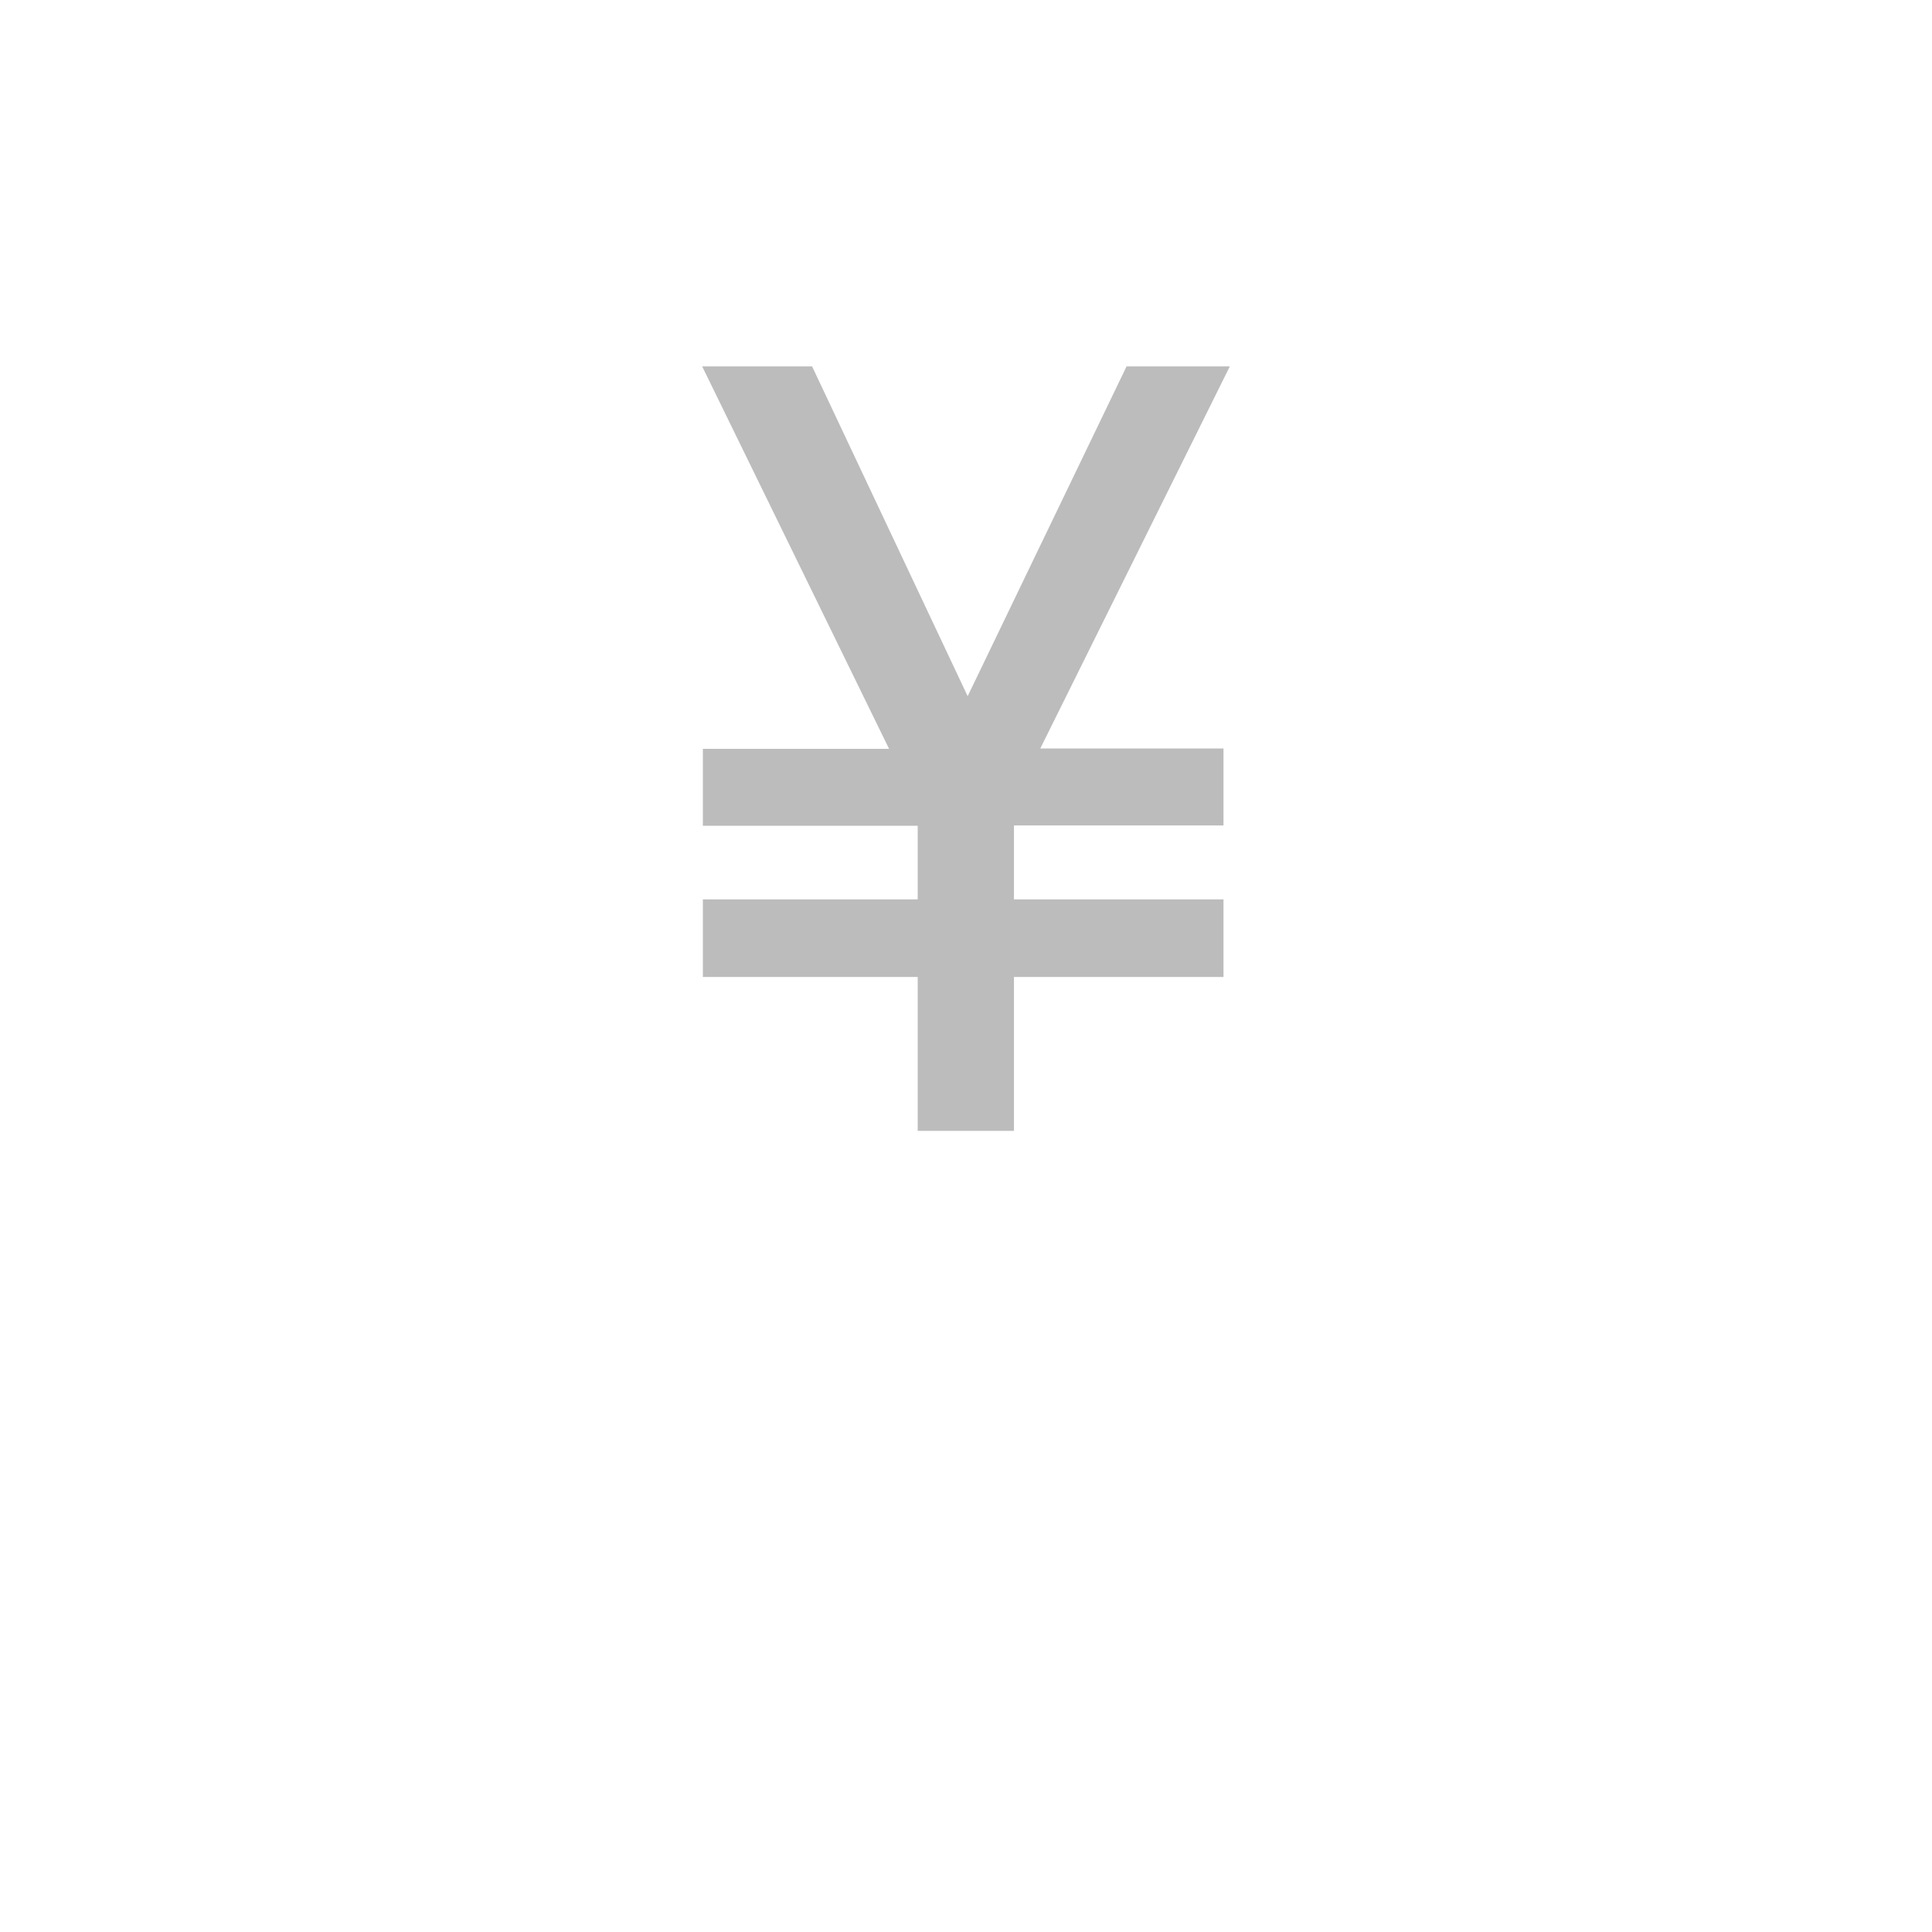 <?xml version="1.0" standalone="no"?><!DOCTYPE svg PUBLIC "-//W3C//DTD SVG 1.1//EN" "http://www.w3.org/Graphics/SVG/1.1/DTD/svg11.dtd"><svg t="1571048226957" class="icon" viewBox="0 0 1024 1024" version="1.1" xmlns="http://www.w3.org/2000/svg" p-id="1571" xmlns:xlink="http://www.w3.org/1999/xlink" width="200" height="200"><defs><style type="text/css"></style></defs><path d="M812.138 229.517V35.31H211.862v194.207H88.276v759.172h847.448V229.517h-123.586z m35.31 88.276v300.138h-35.31V317.793h35.31zM300.138 123.586h423.724v494.345H300.138V123.586z m-88.276 194.207v300.138h-35.31V317.793h35.31z m-35.31 582.621V706.207h670.897v194.207H176.552z" fill="" p-id="1572"></path><path d="M651.829 194.207l-100.458 202.505h97.103v40.783h-111.051V476.69h111.051v41.137h-111.051v81.567h-51.023v-81.567H372.524V476.69h113.876v-39.018H372.524v-40.783h98.692L372.171 194.207h58.262l82.45 174.786 84.215-174.786h54.731z" fill="#BDBCBC" p-id="1573"></path></svg>